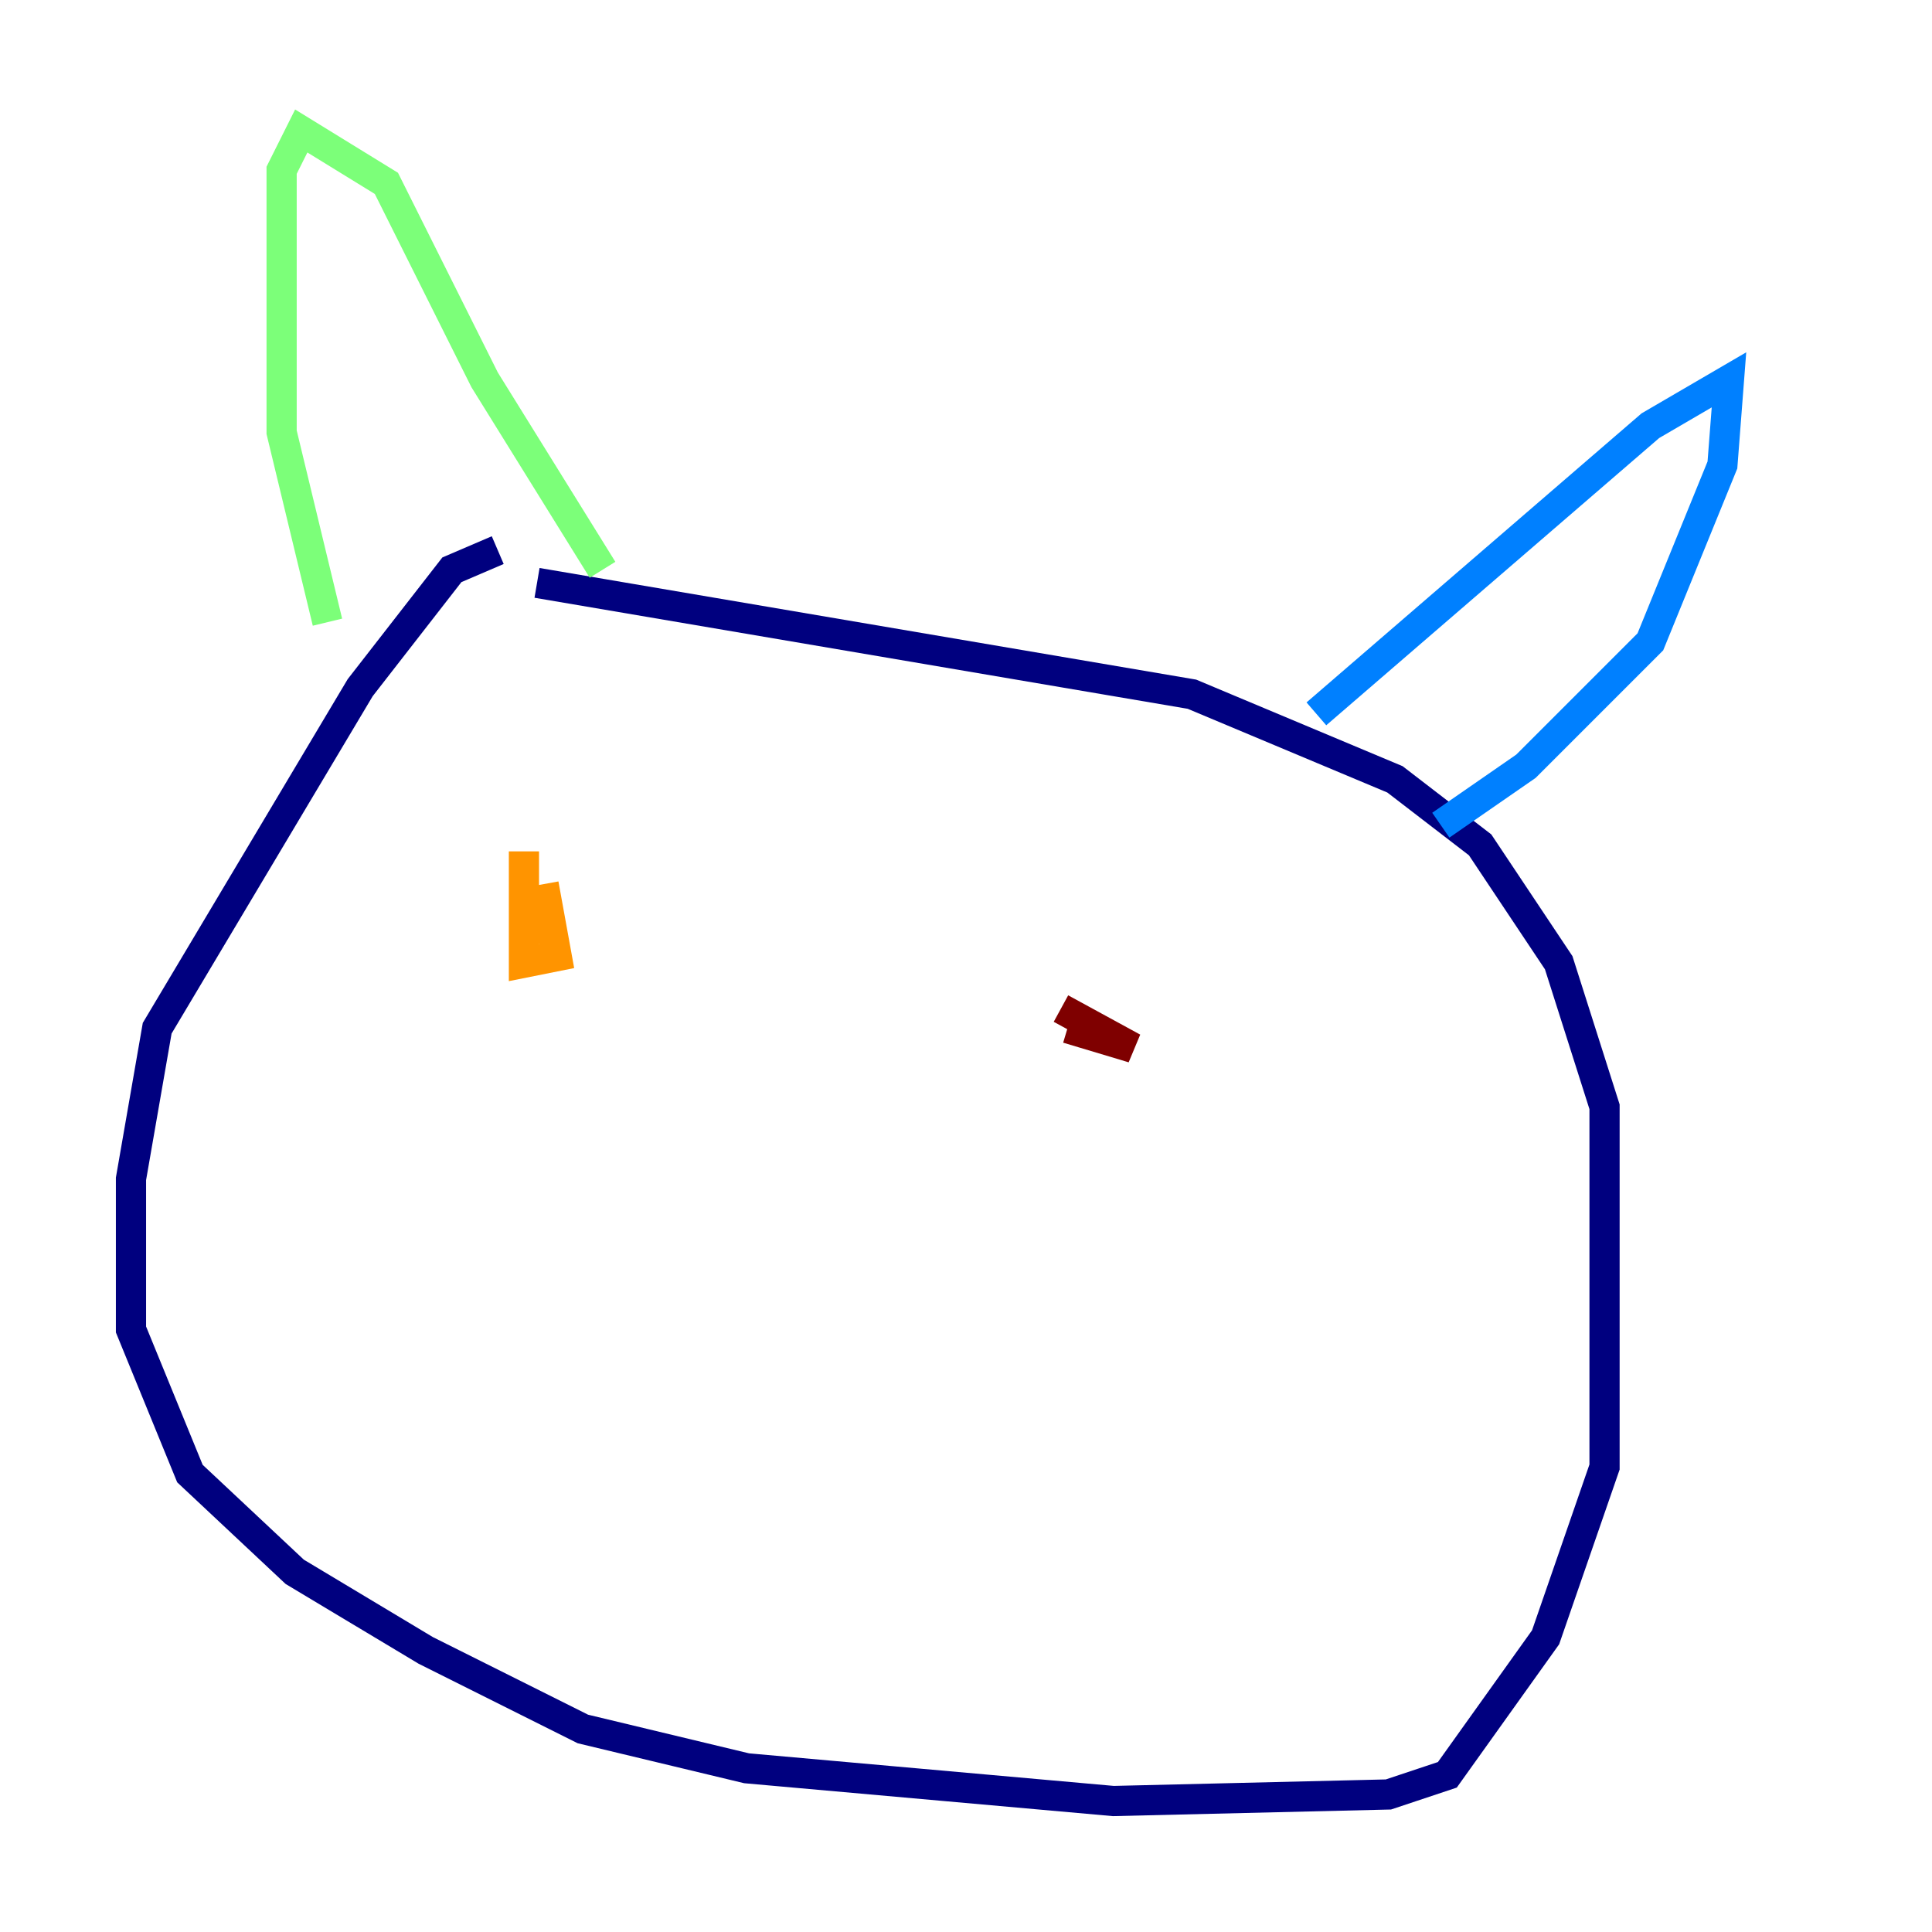 <?xml version="1.0" encoding="utf-8" ?>
<svg baseProfile="tiny" height="128" version="1.2" viewBox="0,0,128,128" width="128" xmlns="http://www.w3.org/2000/svg" xmlns:ev="http://www.w3.org/2001/xml-events" xmlns:xlink="http://www.w3.org/1999/xlink"><defs /><polyline fill="none" points="32.976,36.447 29.939,37.749 23.864,45.559 10.414,68.122 8.678,78.102 8.678,88.081 12.583,97.627 19.525,104.136 28.203,109.342 38.617,114.549 49.464,117.153 73.763,119.322 91.986,118.888 95.891,117.586 102.4,108.475 106.305,97.193 106.305,73.329 103.268,63.783 98.061,55.973 92.42,51.634 78.969,45.993 35.58,38.617" stroke="#00007f" stroke-width="2" /><polyline fill="none" points="87.214,47.295 109.342,28.203 114.549,25.166 114.115,30.807 109.342,42.522 101.098,50.766 95.458,54.671" stroke="#0080ff" stroke-width="2" /><polyline fill="none" points="39.919,37.749 32.108,25.166 25.6,12.149 19.959,8.678 18.658,11.281 18.658,28.637 21.695,41.22" stroke="#7cff79" stroke-width="2" /><polyline fill="none" points="34.712,56.407 34.712,63.783 36.881,63.349 36.014,58.576" stroke="#ff9400" stroke-width="2" /><polyline fill="none" points="70.725,68.122 75.064,69.424 70.291,66.82" stroke="#7f0000" stroke-width="2" /></svg>
